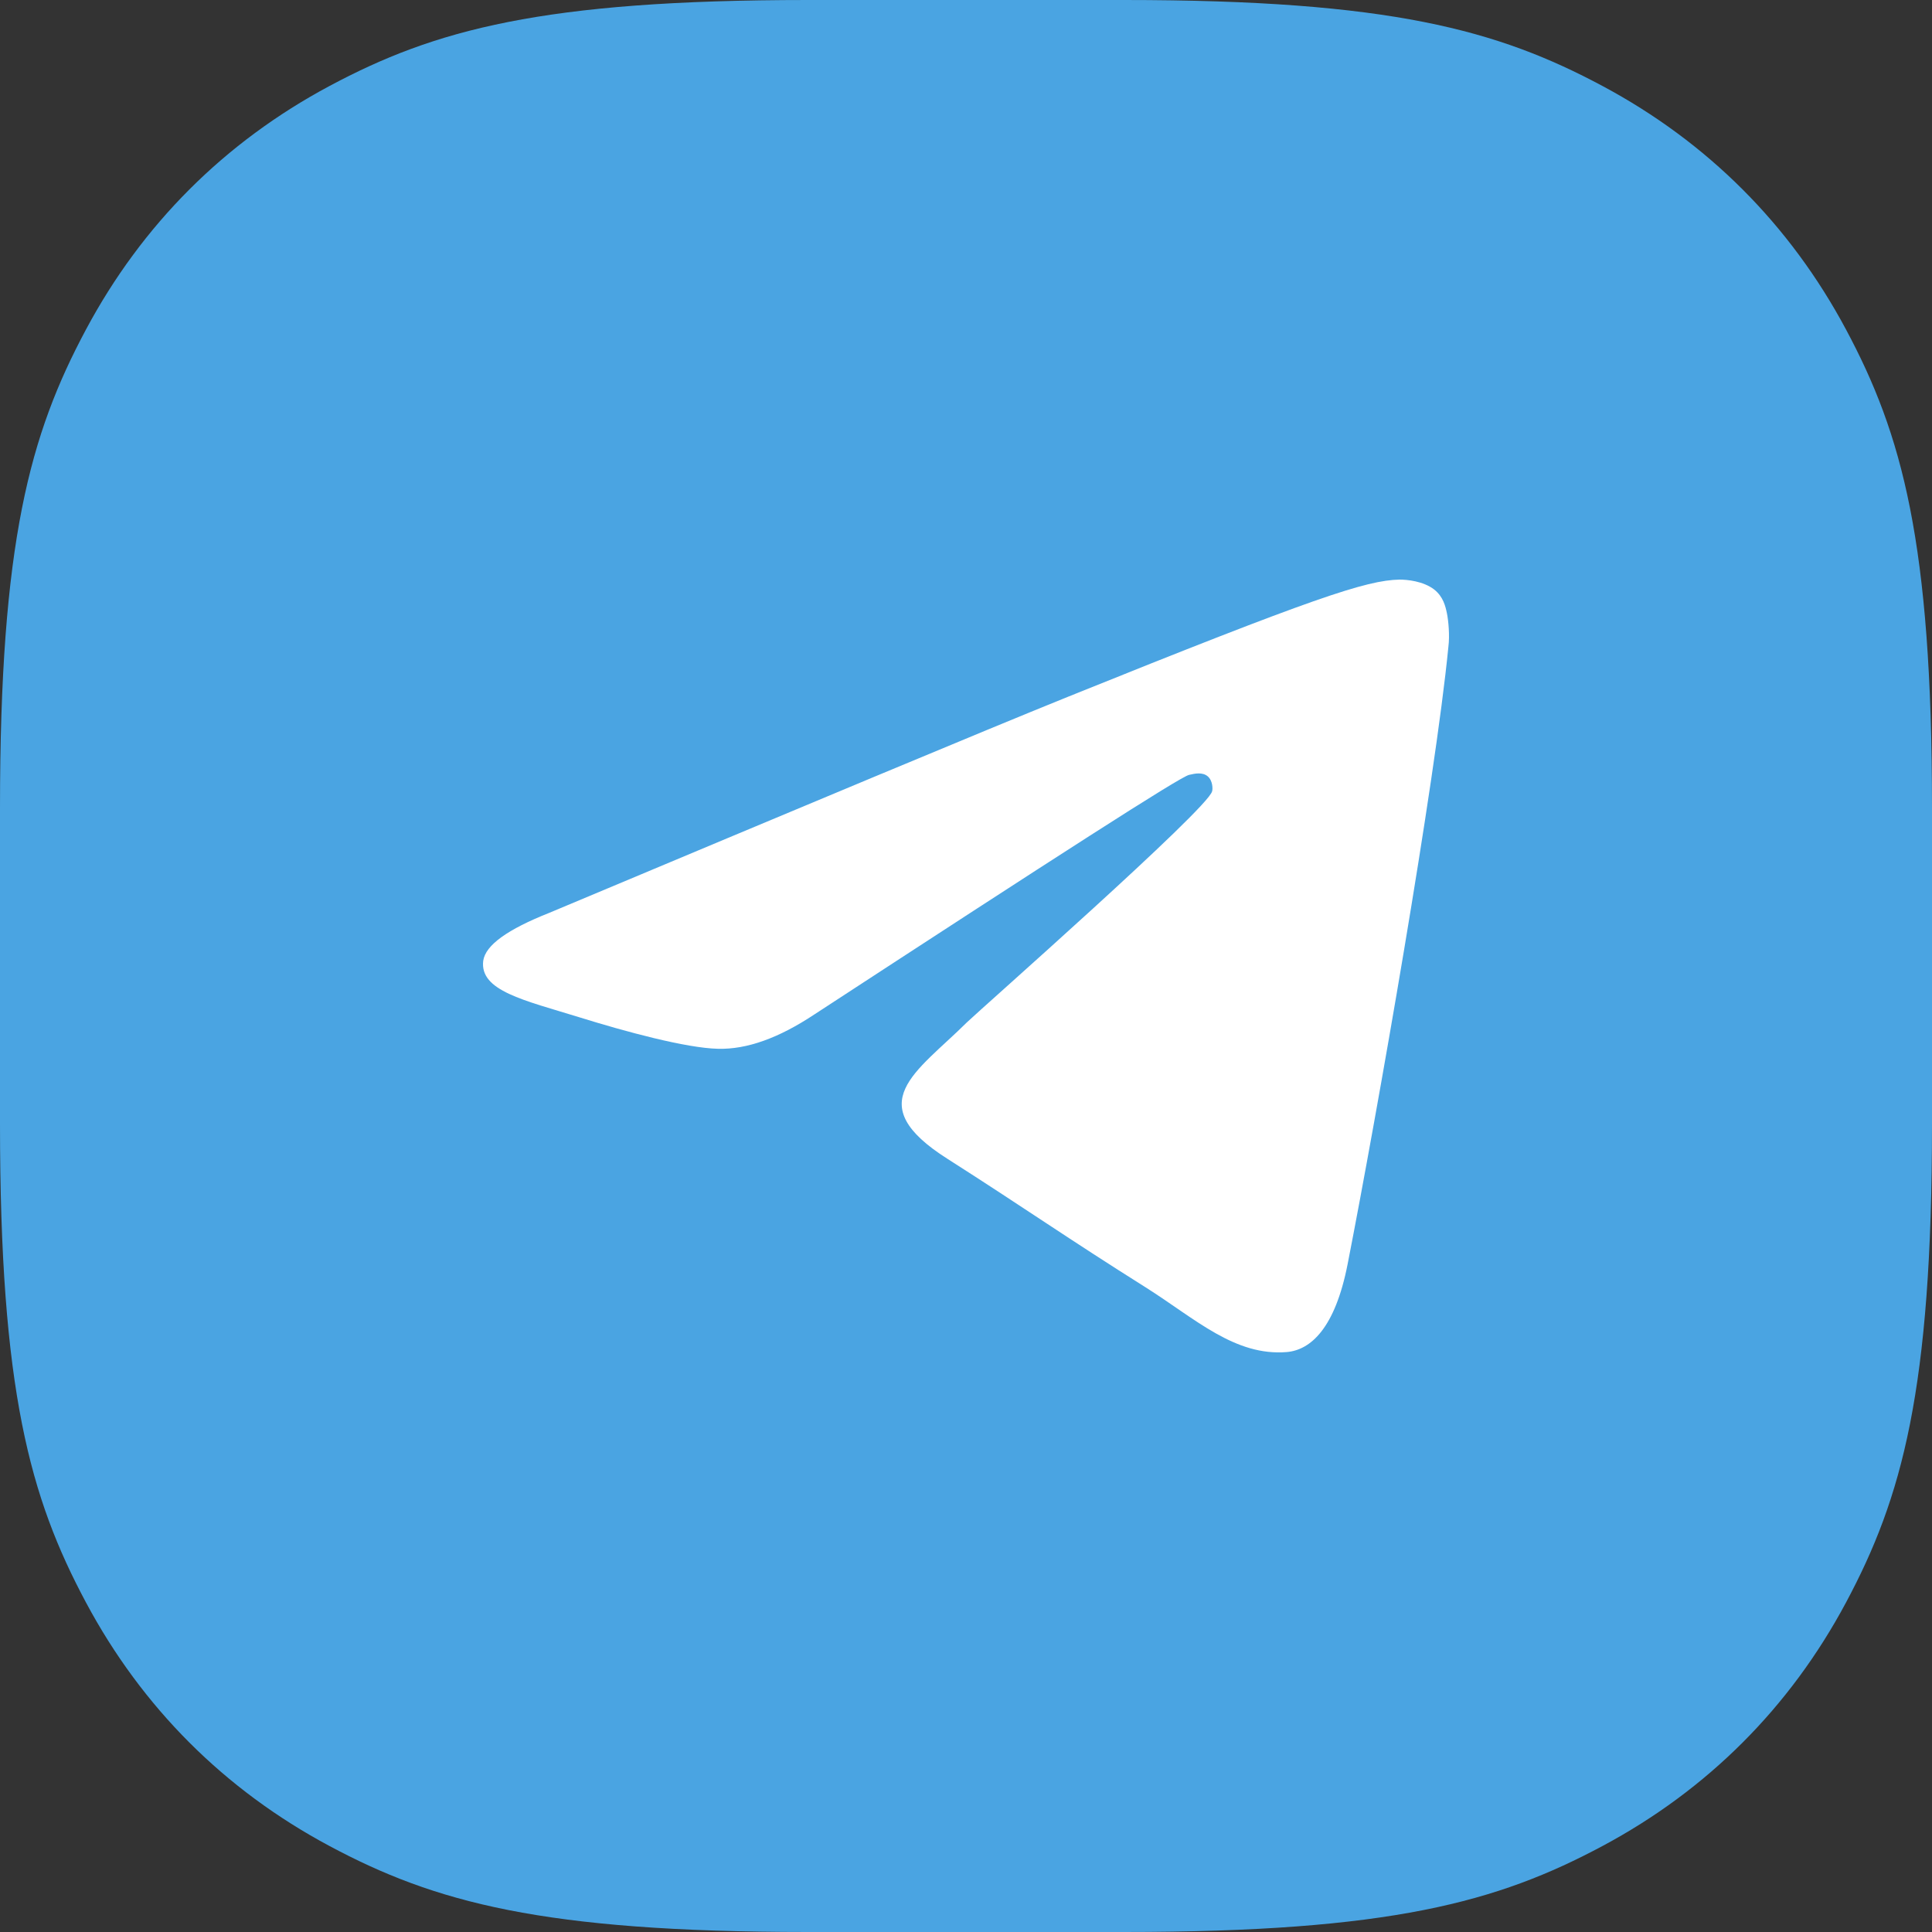 <?xml version="1.0" encoding="UTF-8"?>
<svg width="60px" height="60px" viewBox="0 0 60 60" version="1.1" xmlns="http://www.w3.org/2000/svg" xmlns:xlink="http://www.w3.org/1999/xlink">
    <rect x="0" y="0" width="60" height="60" fill="#333333" stroke="none"/>
    <title>编组</title>
    <g id="Web" stroke="none" stroke-width="1" fill="none" fill-rule="evenodd">
        <g id="Web-Events-Light-(Static)备份-2" transform="translate(-70, -488)">
            <g id="Card-2" transform="translate(40, 423)">
                <g id="编组" transform="translate(30, 65)">
                    <path d="M25.092,-6.23594842e-16 L34.908,9.35392262e-16 C43.167,-5.8176344e-16 46.509,0.928 49.768,2.671 C53.028,4.414 55.586,6.972 57.329,10.232 C59.072,13.491 60,16.833 60,25.092 L60,34.908 C60,43.167 59.072,46.509 57.329,49.768 C55.586,53.028 53.028,55.586 49.768,57.329 C46.509,59.072 43.167,60 34.908,60 L25.092,60 C16.833,60 13.491,59.072 10.232,57.329 C6.972,55.586 4.414,53.028 2.671,49.768 C0.928,46.509 1.93921147e-16,43.167 -3.11797421e-16,34.908 L6.23594842e-16,25.092 C-3.87842293e-16,16.833 0.928,13.491 2.671,10.232 C4.414,6.972 6.972,4.414 10.232,2.671 C13.491,0.928 16.833,3.87842293e-16 25.092,-6.23594842e-16 Z" id="矩形" fill="#4AA4E2"></path>
                    <path d="M17.054,28.351 C25.105,24.975 30.465,22.731 33.157,21.643 C40.817,18.555 42.427,18.022 43.463,18 C43.693,18 44.199,18.044 44.544,18.311 C44.82,18.533 44.889,18.822 44.935,19.044 C44.981,19.266 45.027,19.733 44.981,20.088 C44.567,24.308 42.773,34.548 41.852,39.257 C41.461,41.256 40.702,41.923 39.966,41.989 C38.356,42.123 37.137,40.968 35.595,39.99 C33.157,38.458 31.8,37.503 29.43,35.992 C26.693,34.26 28.464,33.304 30.028,31.75 C30.442,31.35 37.505,25.13 37.643,24.575 C37.666,24.508 37.666,24.242 37.505,24.108 C37.344,23.975 37.114,24.02 36.93,24.064 C36.676,24.108 32.812,26.596 25.29,31.505 C24.185,32.238 23.196,32.594 22.299,32.571 C21.31,32.549 19.423,32.038 17.997,31.594 C16.272,31.061 14.892,30.772 15.007,29.839 C15.076,29.351 15.766,28.862 17.054,28.351 Z" id="Telegram" fill="#FFFFFF"></path>
                </g>
            </g>
        </g>
    </g>
</svg>